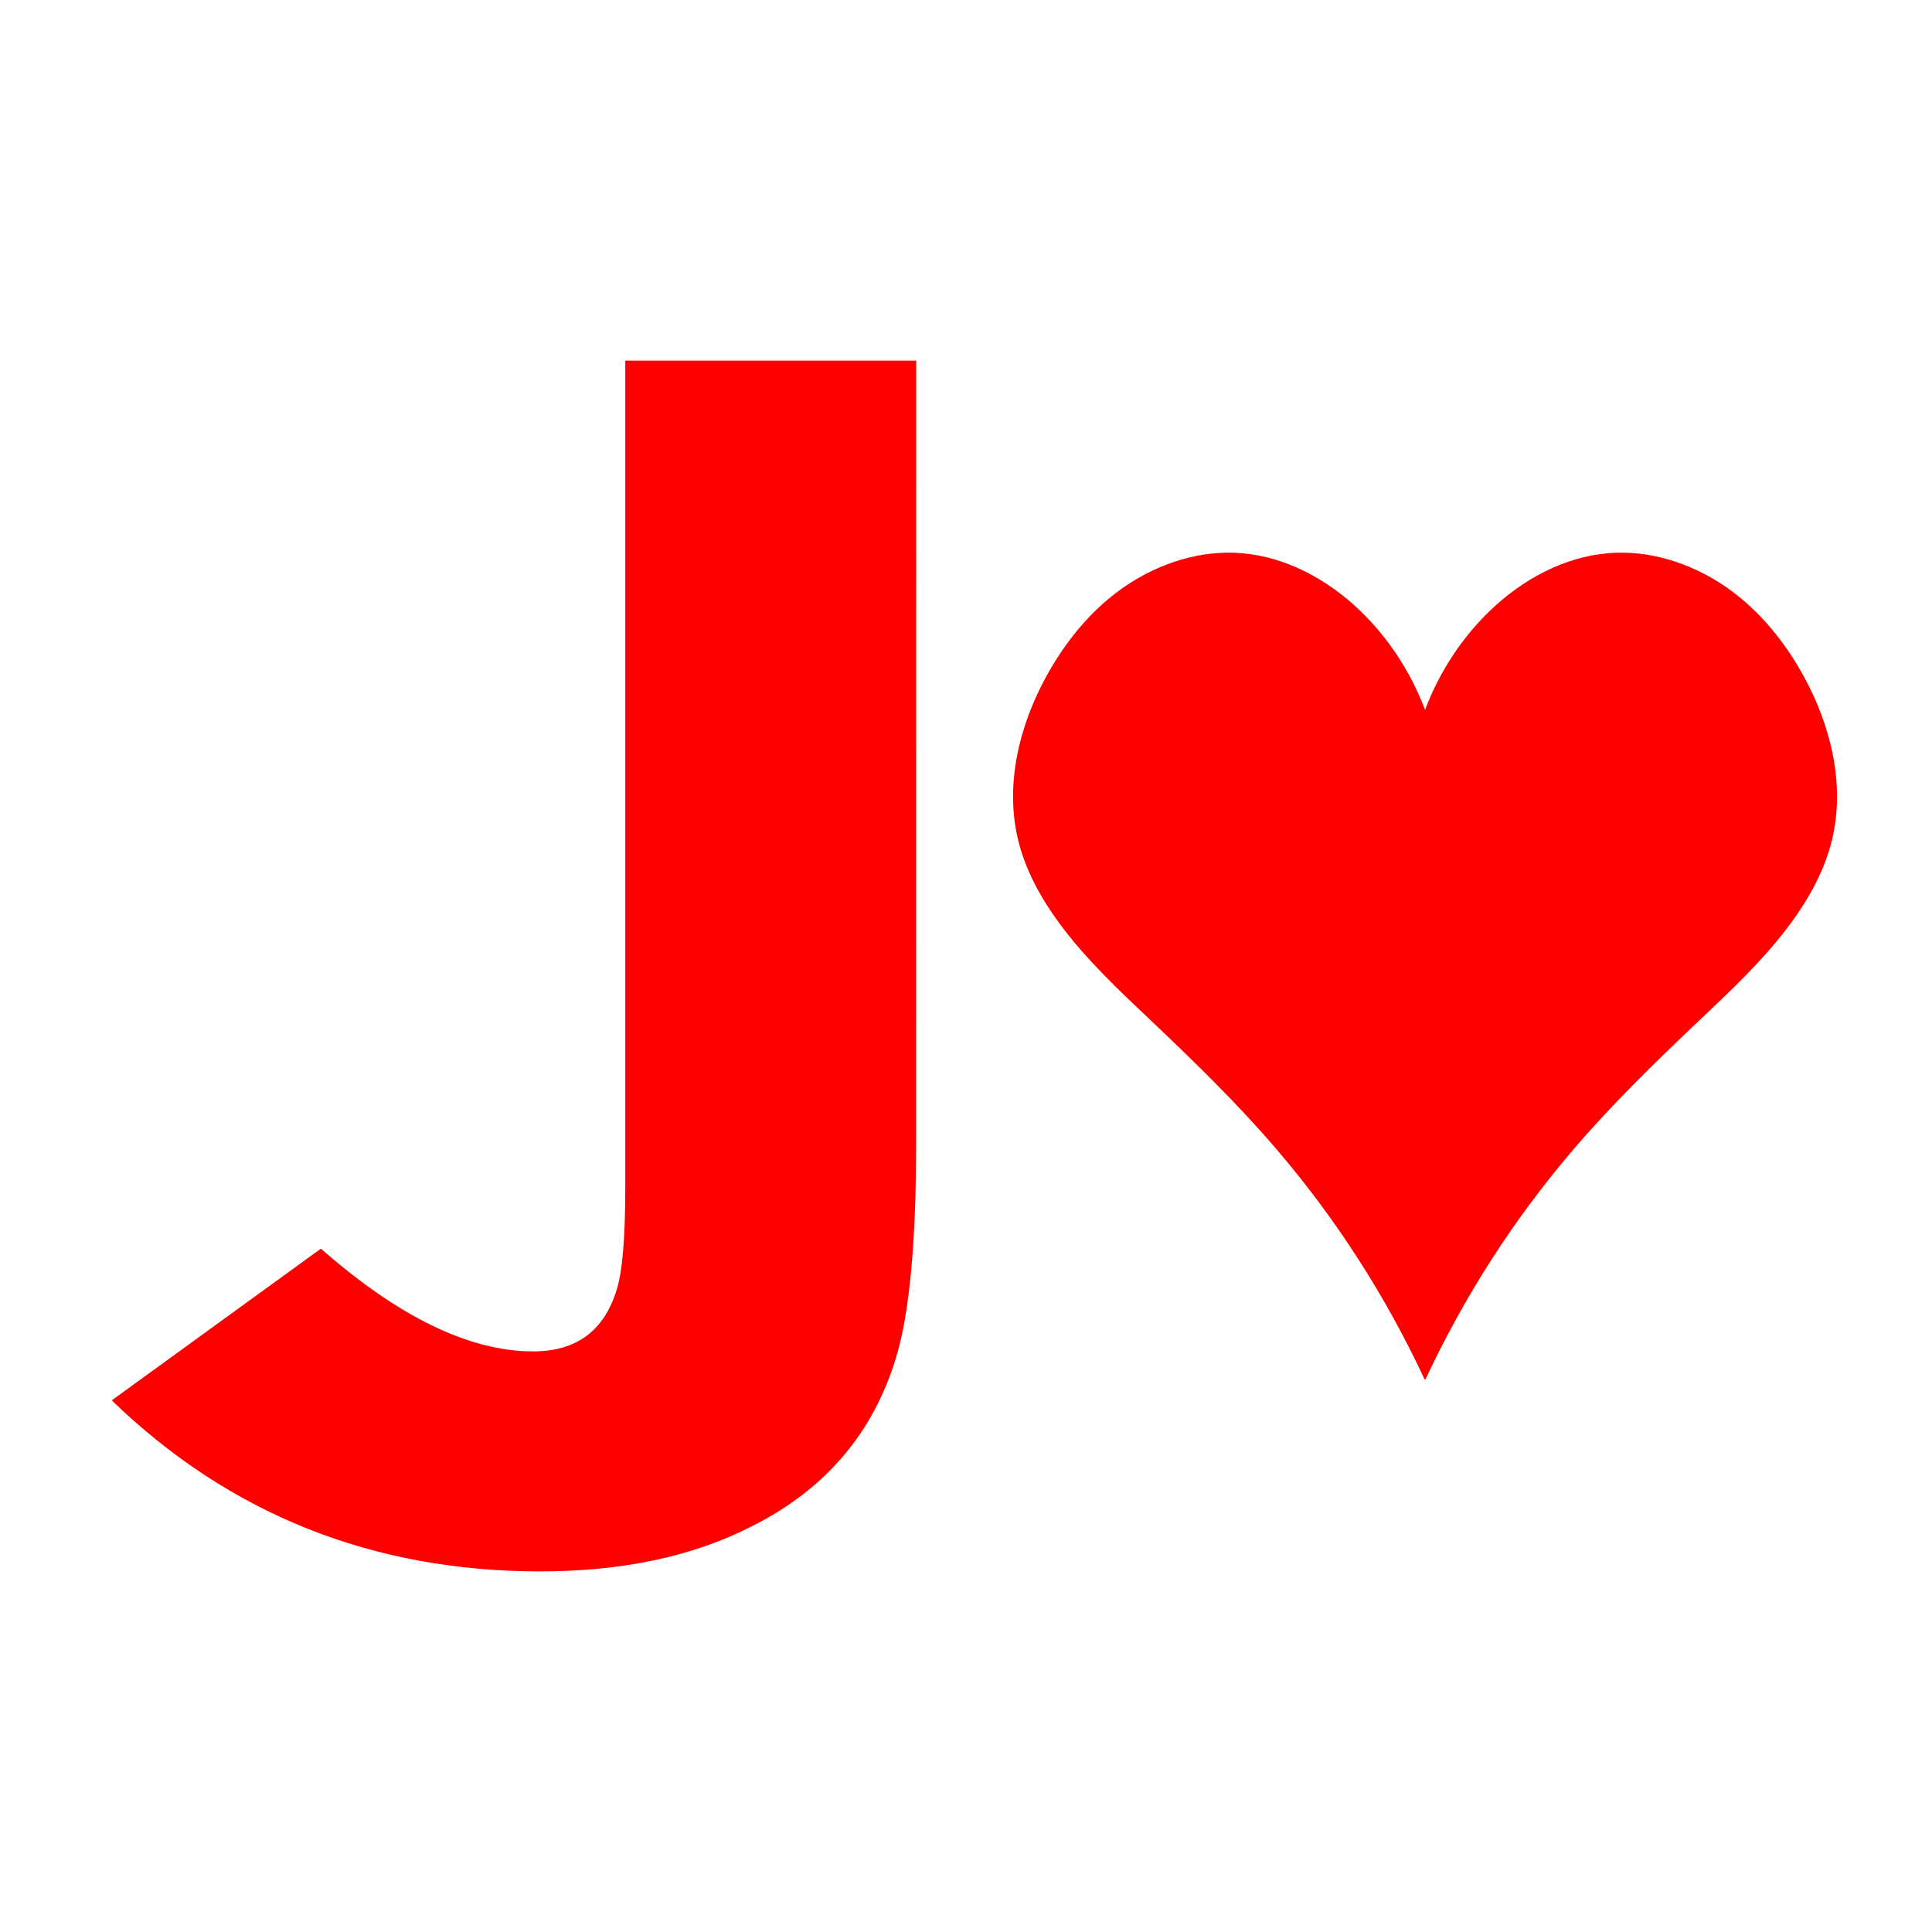 <svg xmlns="http://www.w3.org/2000/svg" xmlns:xlink="http://www.w3.org/1999/xlink" version="1.1" width="80" height="80" viewBox="0 0 80 80" xml:space="preserve">
<desc>Created with Fabric.js 3.5.0</desc>
<defs>
</defs>
<rect x="0" y="0" width="100%" height="100%" fill="#fff"/>
<g transform="matrix(1 0 0 1 40 40)" id="53891">
<g style="">
		<g transform="matrix(2.009 0 0 1.558 -18.721 0)" id="634123">
<path style="stroke: none; stroke-width: 1; stroke-dasharray: none; stroke-linecap: butt; stroke-dashoffset: 0; stroke-linejoin: miter; stroke-miterlimit: 4; is-custom-font: none; font-file-url: none; fill: rgb(255,0,0); fill-rule: nonzero; opacity: 1;" transform=" translate(-15.151, -841.885)" d="m 23.441 846.622 q 0 3.884 -0.405 5.634 q -0.704 3.051 -2.987 4.524 q -1.814 1.195 -4.353 1.195 q -5.185 0 -8.834 -4.545 l 4.311 -4.033 q 2.411 2.731 4.375 2.731 q 1.344 0 1.728 -1.664 q 0.171 -0.726 0.171 -2.71 v -21.958 h 5.996 z" stroke-linecap="round"/>
</g>
		<g transform="matrix(0.604 0 0 0.604 19.008 -0)" id="932309">
<path style="stroke: none; stroke-width: 1; stroke-dasharray: none; stroke-linecap: butt; stroke-dashoffset: 0; stroke-linejoin: miter; stroke-miterlimit: 4; is-custom-font: none; font-file-url: none; fill: rgb(255,0,0); fill-rule: nonzero; opacity: 1;" transform=" translate(-117, -785.74)" d="m 116.967 814.076 c -2.653 -5.696 -6.078 -11.018 -10.147 -15.769 c -2.624 -3.064 -5.509 -5.885 -8.431 -8.655 c -2.283 -2.164 -4.606 -4.316 -6.474 -6.859 c -1.262 -1.718 -2.315 -3.63 -2.817 -5.713 c -0.909 -3.774 0.08 -7.82 1.945 -11.21 c 1.092 -1.985 2.49 -3.811 4.211 -5.263 c 2.557 -2.157 5.894 -3.446 9.203 -3.165 c 3.035 0.258 5.872 1.808 8.087 3.936 c 1.96 1.884 3.486 4.232 4.456 6.805 c 0.97 -2.573 2.497 -4.921 4.456 -6.805 c 2.214 -2.128 5.052 -3.678 8.087 -3.936 c 3.309 -0.281 6.646 1.008 9.203 3.165 c 1.721 1.452 3.119 3.277 4.211 5.263 c 1.865 3.39 2.853 7.436 1.945 11.21 c -0.502 2.084 -1.555 3.995 -2.817 5.713 c -1.868 2.543 -4.191 4.695 -6.474 6.859 c -2.922 2.77 -5.807 5.591 -8.431 8.655 c -4.069 4.751 -7.494 10.074 -10.147 15.769" stroke-linecap="round"/>
</g>
</g>
</g>
</svg>